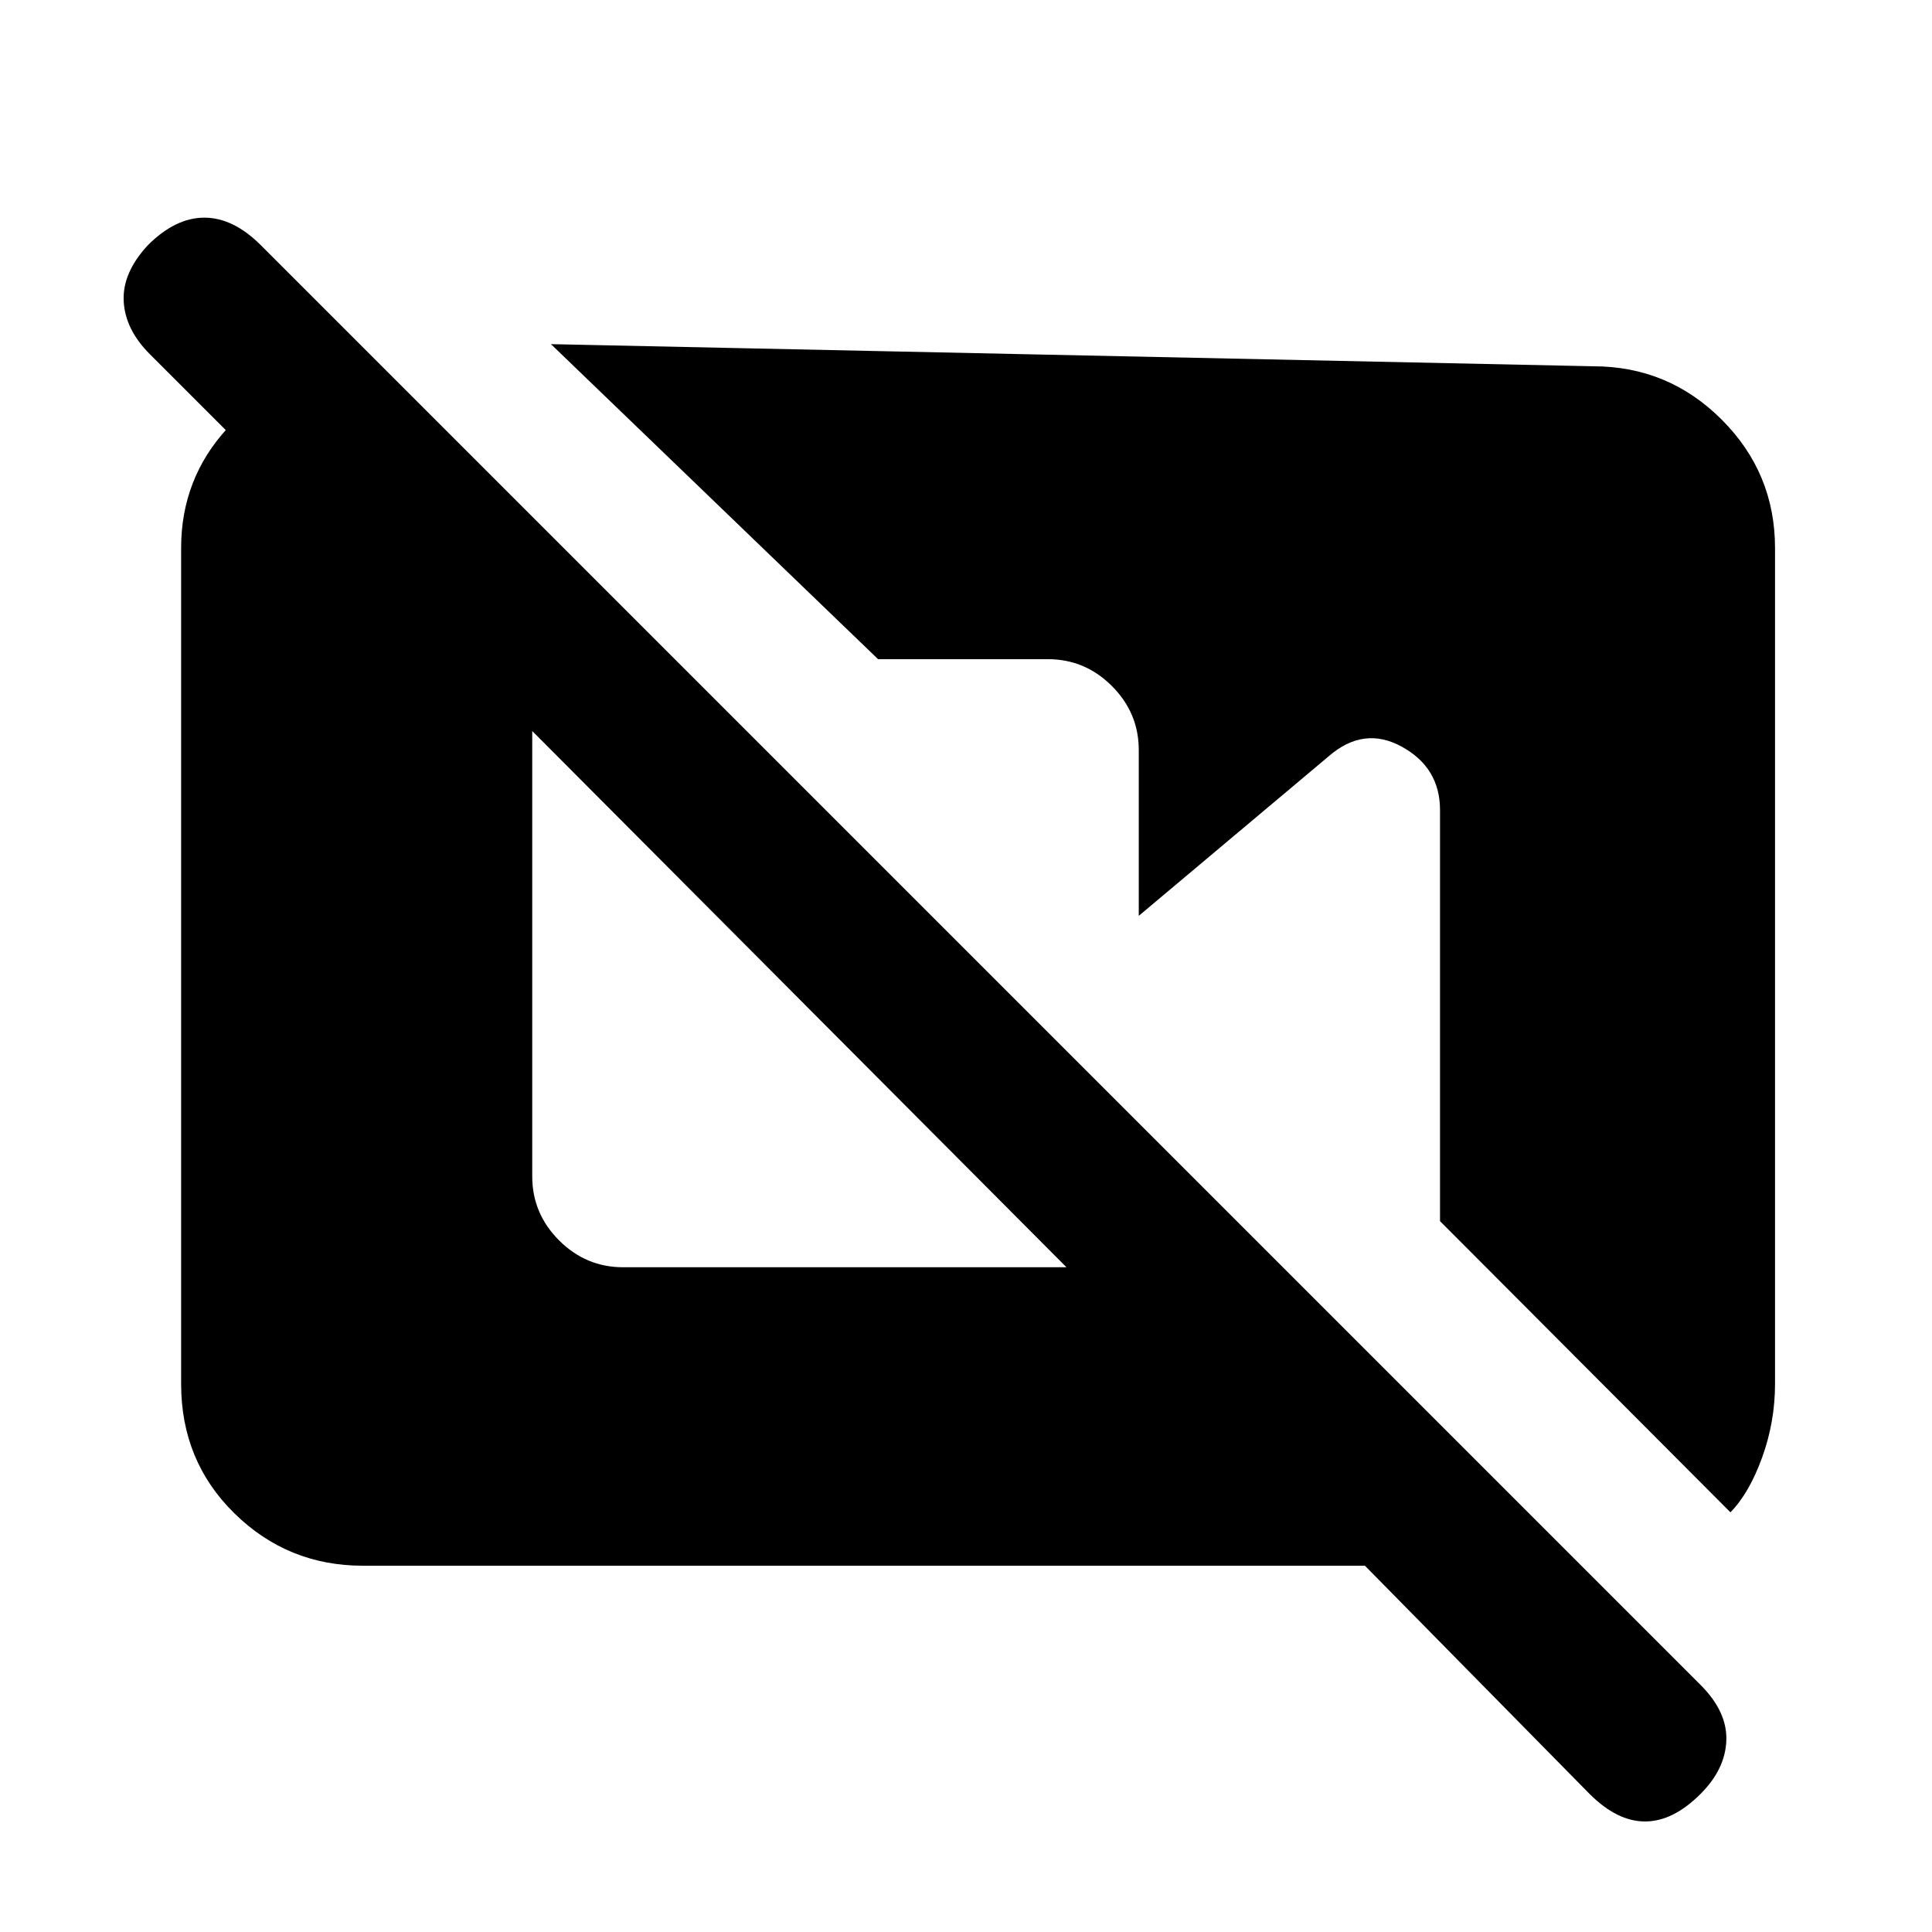 <svg xmlns="http://www.w3.org/2000/svg" height="20" viewBox="0 -960 960 960" width="20"><path d="M180.309-182.001q-37.308 0-63.808-26t-26.5-64.308v-415.382q0-34.308 22.808-59.308 22.807-25 53.961-30l29.23 5.231v109.305L74.463-784q-12.308-12.307-13-26.384-.692-14.077 12-27.769 13.692-13.692 28.076-13.692 14.385 0 28.077 13.692l715.383 715.384q13.308 13.307 12.808 27.576t-12.808 26.576q-13.692 13.693-27.576 13.693t-27.577-13.693L678.231-182H180.309Zm679.536-26.538L715.537-353.231v-204.23q0-21.077-18.961-31.5-18.962-10.423-36.423 4.808l-94.307 79.23v-82.384q0-18.462-13.346-31.808t-31.808-13.346h-84.384L273.77-788.999l517.921 11q37.308 0 63.808 26.5t26.5 63.808v415.382q0 18.77-6.385 36.462-6.385 17.692-15.769 27.308Zm-550.229-121.77h220.308l-265.461-266.46v221.307q0 18.461 13.346 31.807t31.807 13.346Z"/></svg>